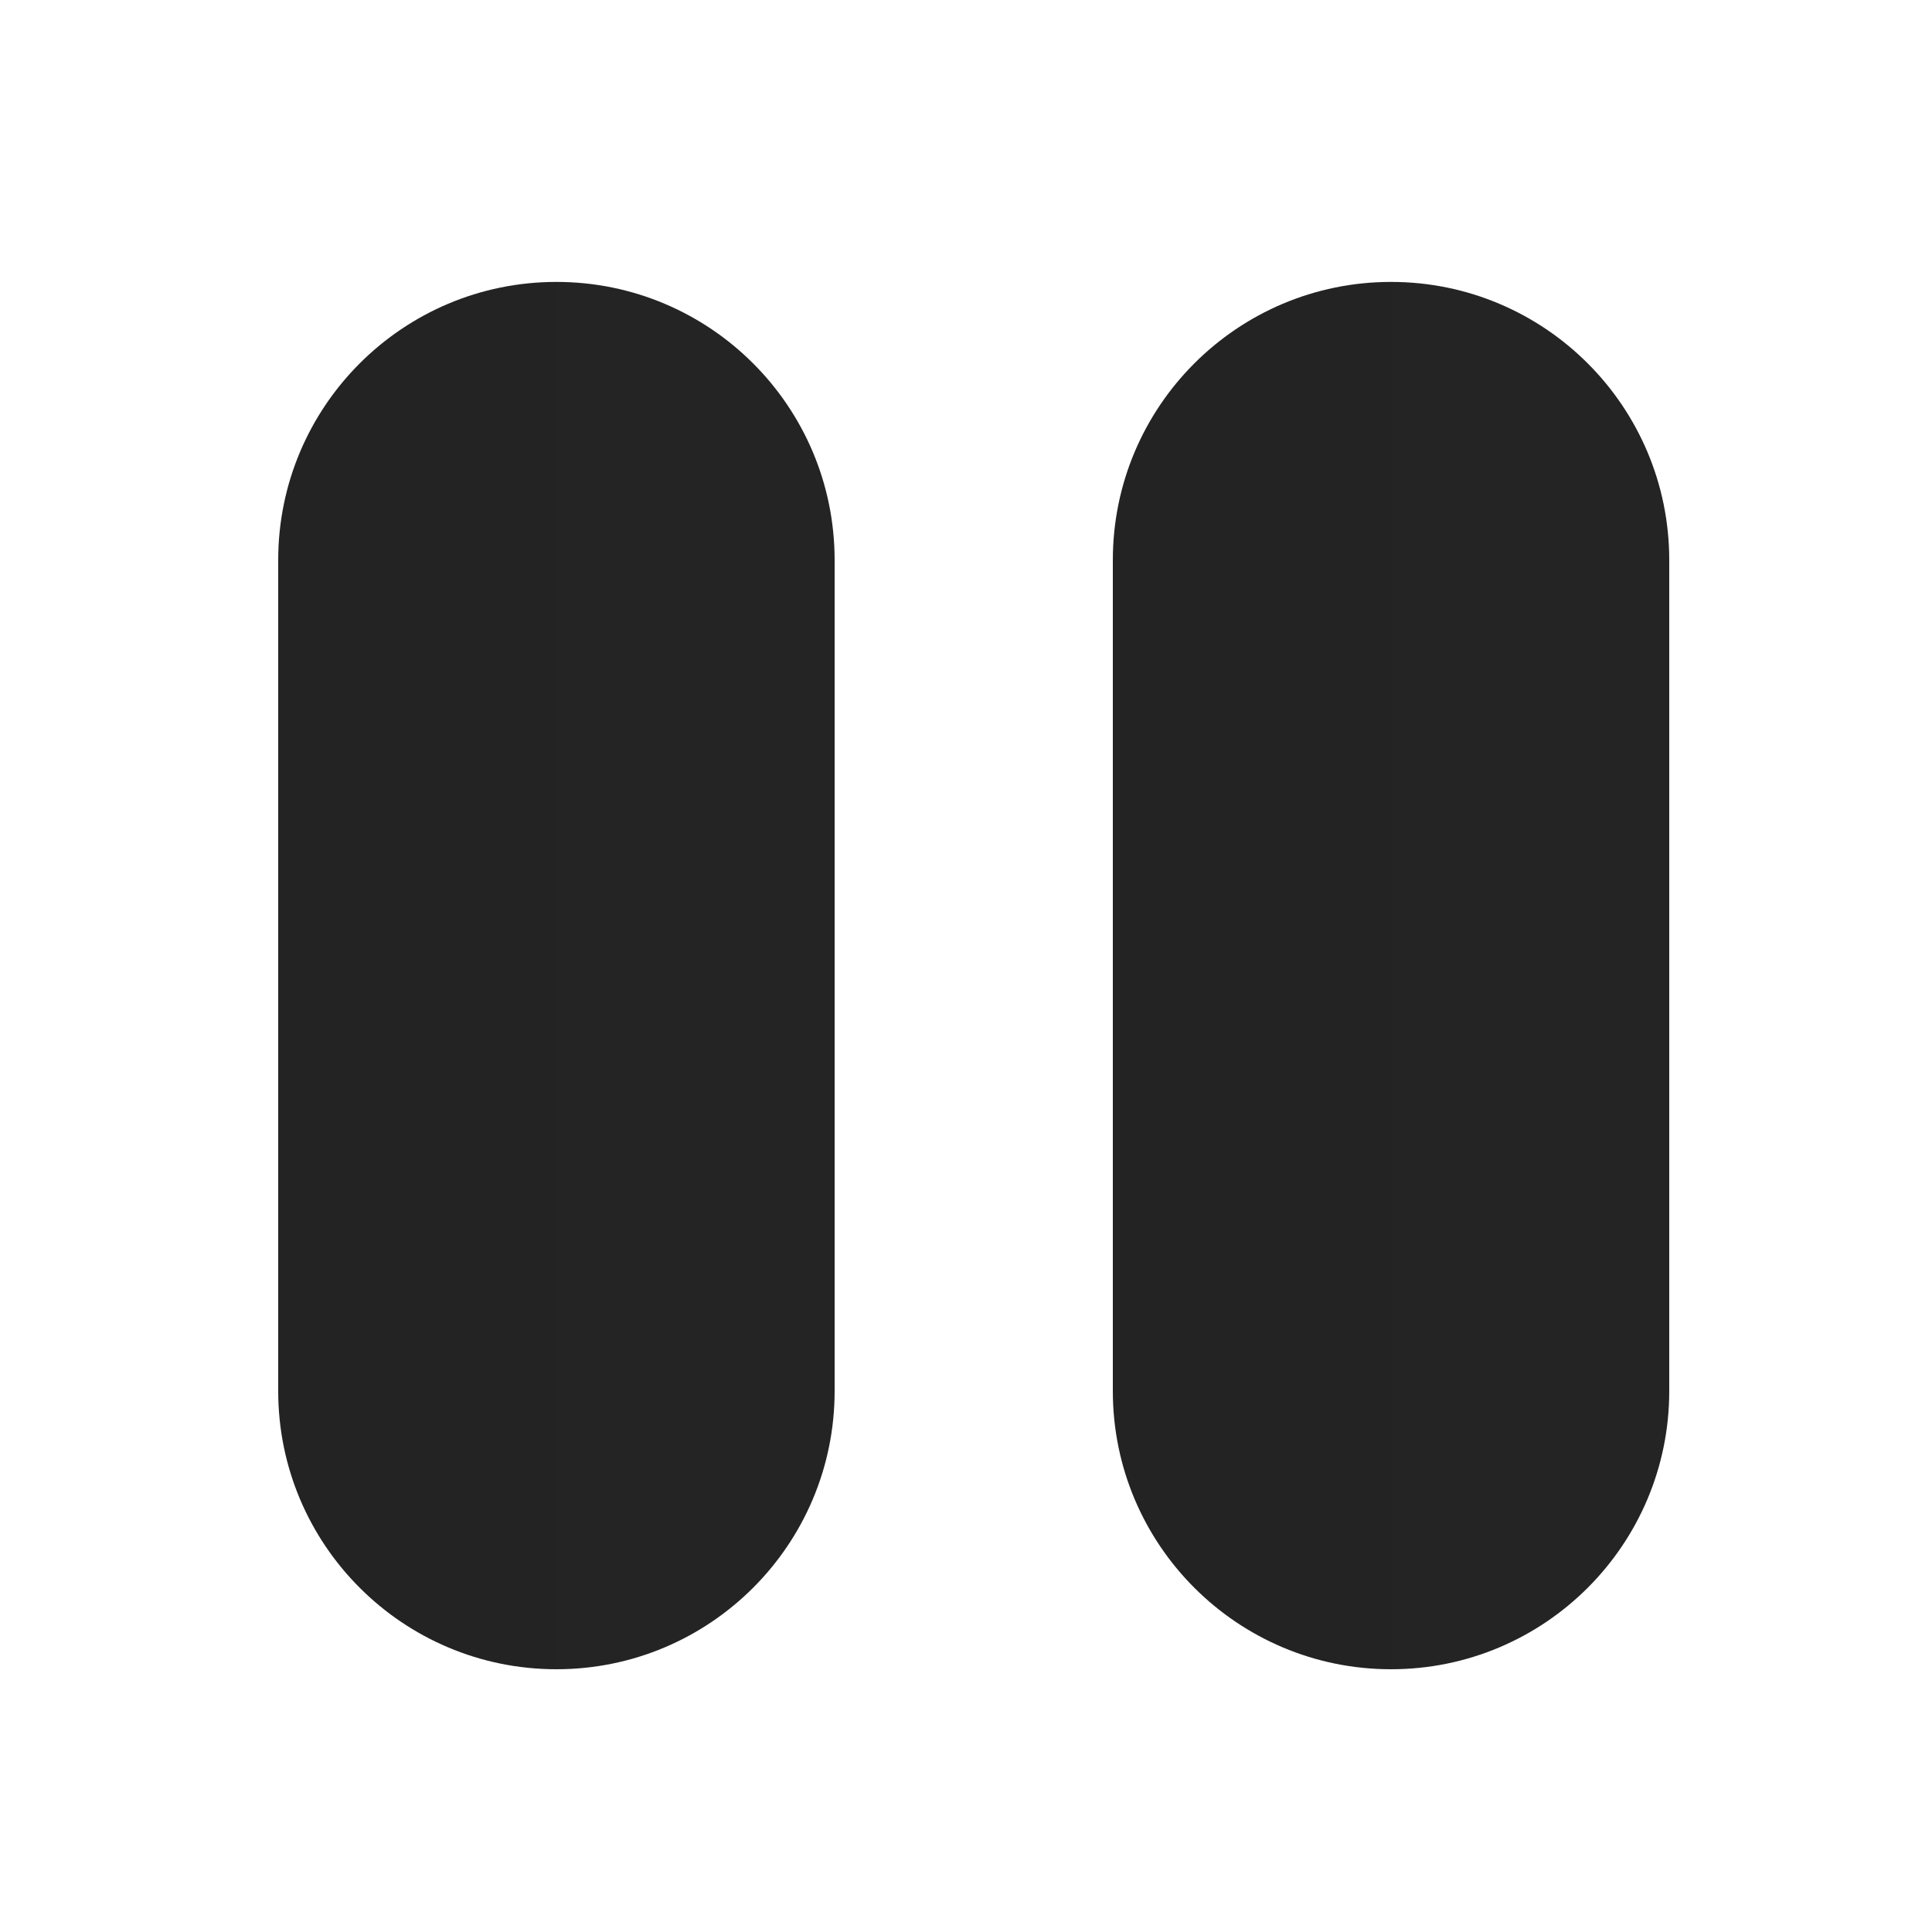 <?xml version="1.0" encoding="utf-8"?>
<!-- Generator: Adobe Illustrator 25.2.3, SVG Export Plug-In . SVG Version: 6.00 Build 0)  -->
<svg version="1.1" id="Layer_1" xmlns="http://www.w3.org/2000/svg" xmlns:xlink="http://www.w3.org/1999/xlink" x="0px" y="0px"
	 viewBox="0 0 500 500" style="enable-background:new 0 0 500 500;" xml:space="preserve">
<style type="text/css">
	.st0{display:none;fill:url(#SVGID_1_);}
	.st1{fill:url(#SVGID_2_);}
	.st2{fill:url(#SVGID_3_);}
</style>
<linearGradient id="SVGID_1_" gradientUnits="userSpaceOnUse" x1="70.525" y1="250" x2="431.814" y2="250">
	<stop  offset="0" style="stop-color:#232323"/>
	<stop  offset="1" style="stop-color:#242424"/>
</linearGradient>
<path class="st0" d="M421.45,232.05L101.62,47.39c-13.82-7.98-31.09,1.99-31.09,17.95l0,369.31c0,15.96,17.27,25.93,31.09,17.95
	l319.83-184.65C435.27,259.97,435.27,240.03,421.45,232.05z"/>
<linearGradient id="SVGID_2_" gradientUnits="userSpaceOnUse" x1="72" y1="252.479" x2="216" y2="252.479">
	<stop  offset="0" style="stop-color:#232323"/>
	<stop  offset="1" style="stop-color:#242424"/>
</linearGradient>
<path class="st1" d="M144,432L144,432c-39.76,0-72-32.24-72-72V144.96c0-39.76,32.24-72,72-72h0c39.76,0,72,32.24,72,72V360
	C216,399.76,183.76,432,144,432z"/>
<linearGradient id="SVGID_3_" gradientUnits="userSpaceOnUse" x1="288" y1="252.479" x2="432" y2="252.479">
	<stop  offset="0" style="stop-color:#232323"/>
	<stop  offset="1" style="stop-color:#242424"/>
</linearGradient>
<path class="st2" d="M360,432L360,432c-39.76,0-72-32.24-72-72V144.96c0-39.76,32.24-72,72-72h0c39.76,0,72,32.24,72,72V360
	C432,399.76,399.76,432,360,432z"/>
</svg>
